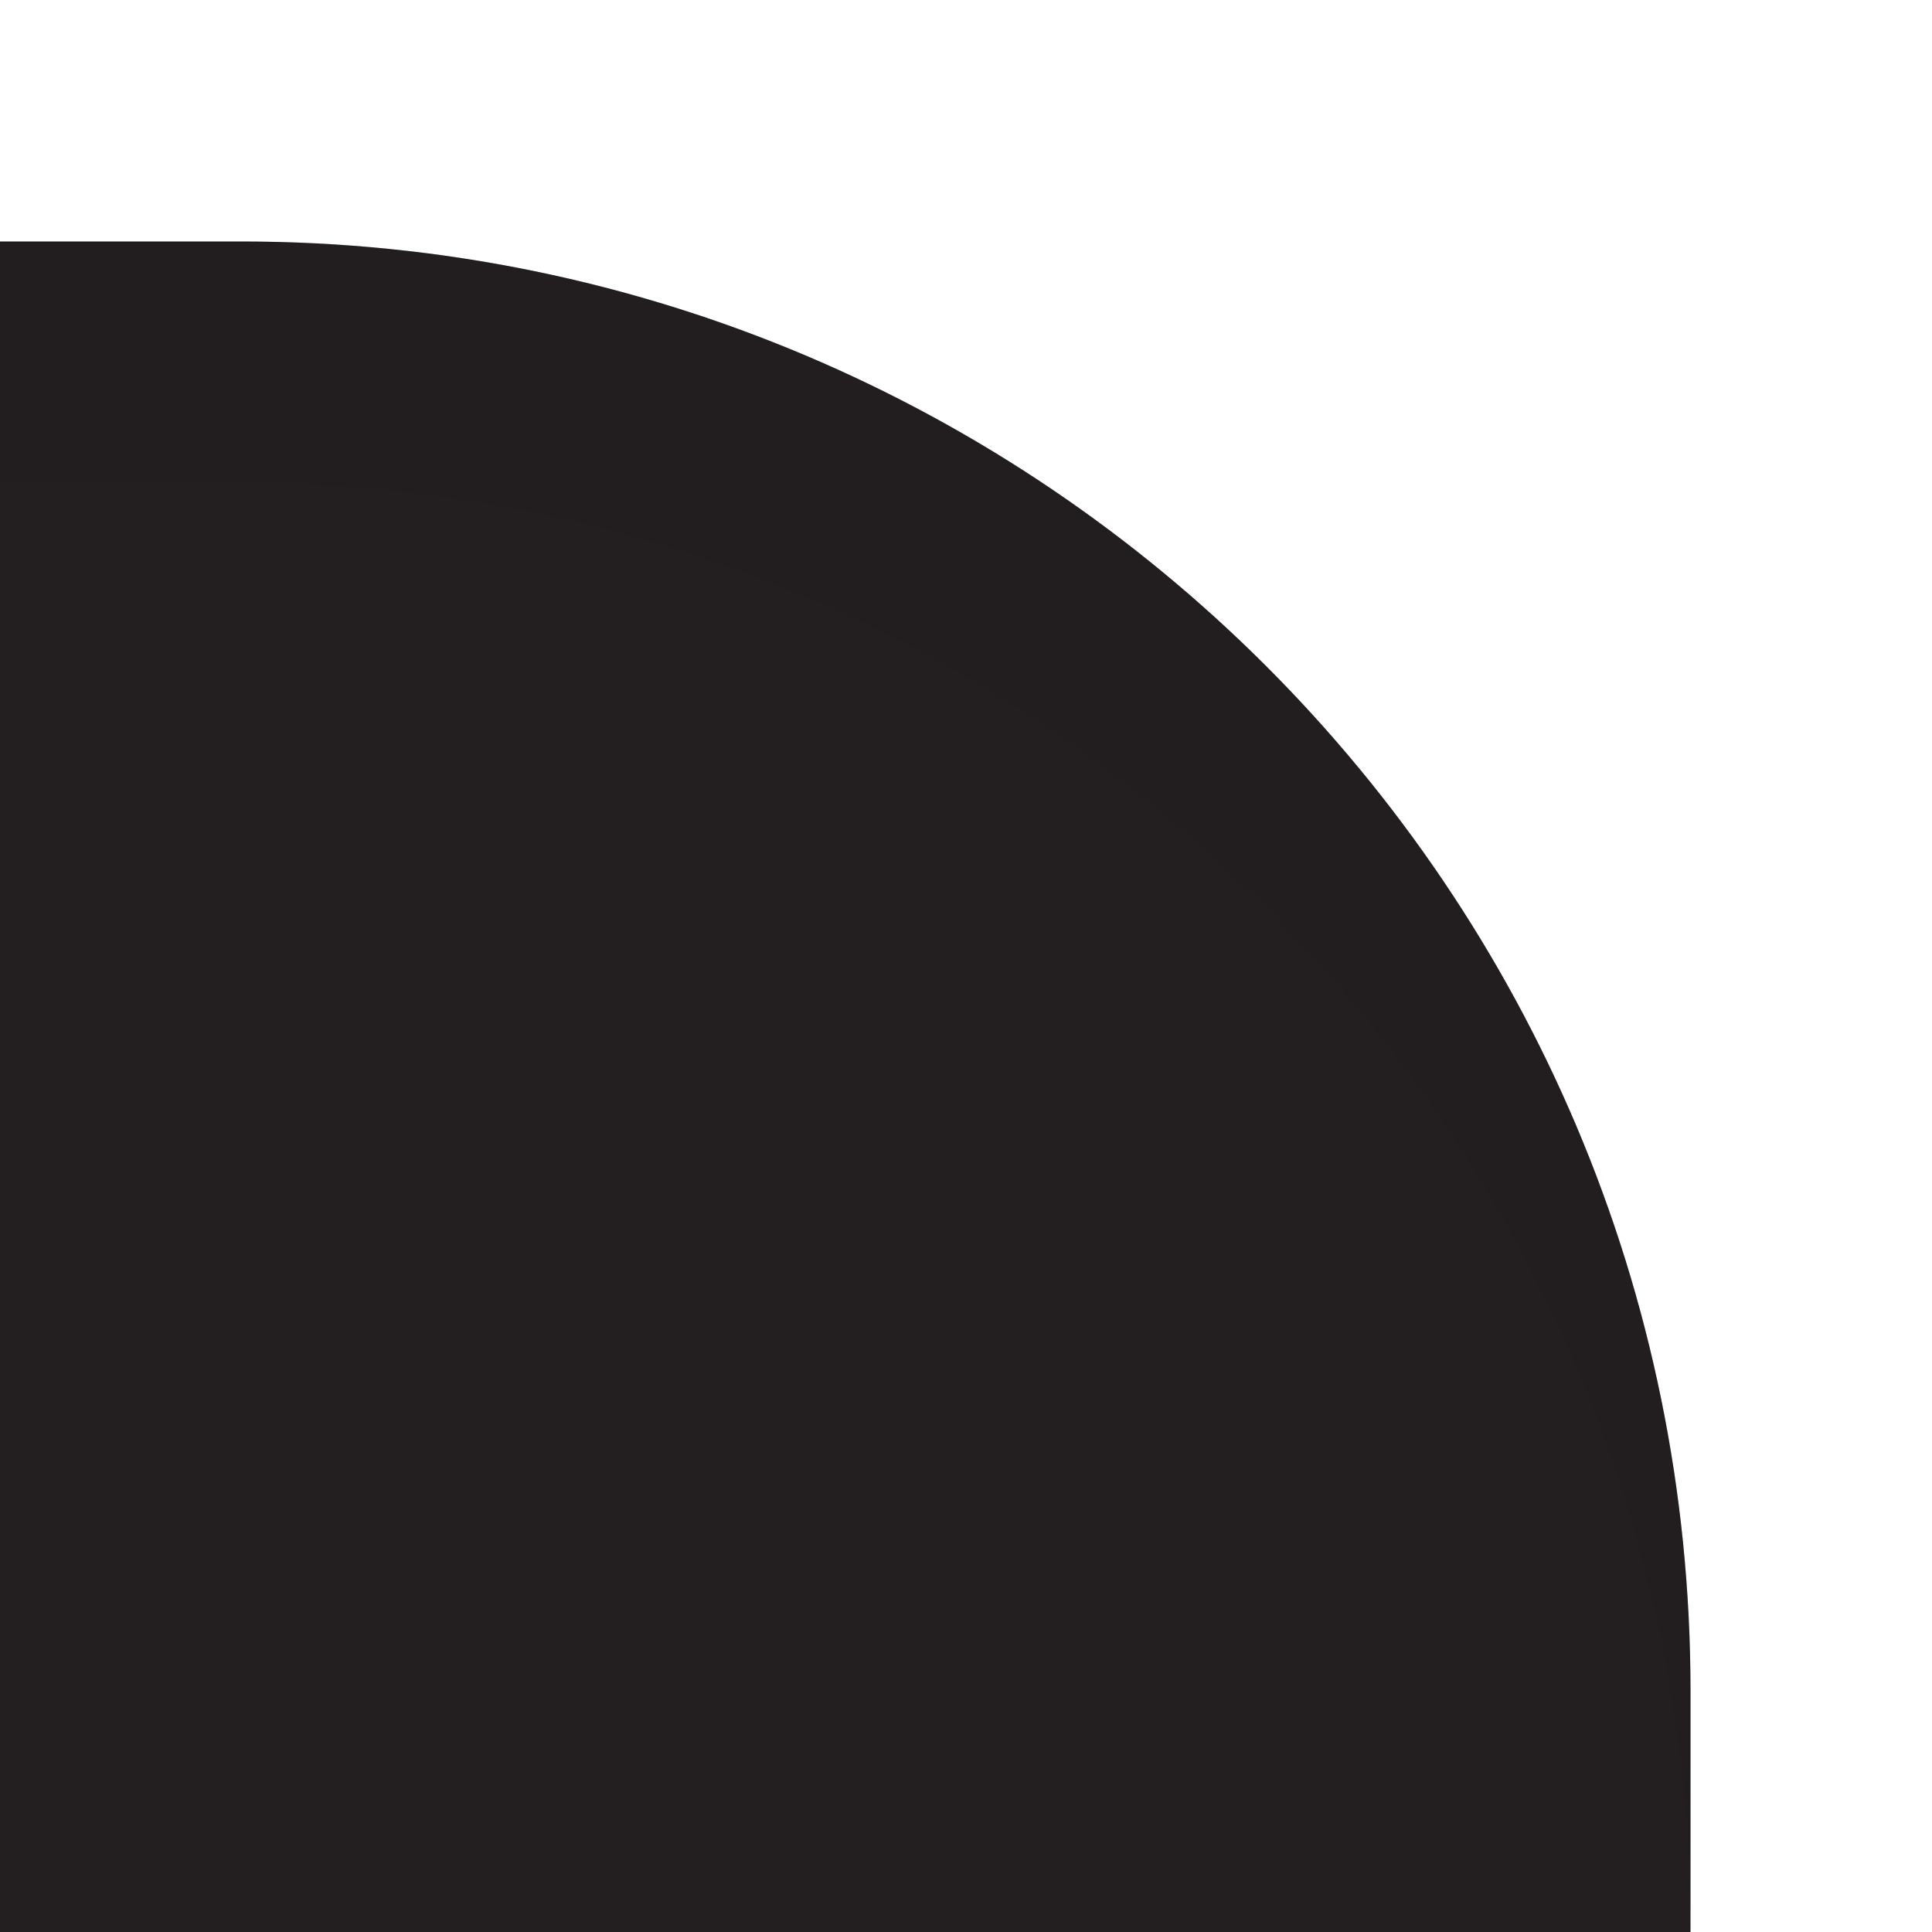 <?xml version="1.0" encoding="UTF-8"?>
<svg xmlns="http://www.w3.org/2000/svg" xmlns:xlink="http://www.w3.org/1999/xlink" baseProfile="tiny" contentScriptType="text/ecmascript" contentStyleType="text/css" height="8px" preserveAspectRatio="xMidYMid meet" version="1.1" viewBox="0 0 8 8" width="8px" x="0px" y="0px" zoomAndPan="magnify">
<linearGradient gradientTransform="matrix(-1 0 0 -1 295.481 -403.019)" gradientUnits="userSpaceOnUse" id="SVGID_1_" x1="291.981" x2="291.981" xlink:actuate="onLoad" xlink:show="other" xlink:type="simple" y1="-405.506" y2="-440.861">
<stop offset="0" stop-color="#231f20"/>
<stop offset="1" stop-color="#231f20"/>
</linearGradient>
<path d="M 0.0 8.0 L 7.0 8.0 L 7.0 7.0 C 7.0 3.686 4.312 1.0 1.0 1.0 L 0.0 1.0 L 0.0 8.0 z " fill="url(#SVGID_1_)"/>
<linearGradient gradientTransform="matrix(-1 0 0 -1 295.481 -403.019)" gradientUnits="userSpaceOnUse" id="SVGID_2_" x1="291.981" x2="291.981" xlink:actuate="onLoad" xlink:show="other" xlink:type="simple" y1="-404.368" y2="-410.489">
<stop offset="0" stop-color="#231f20"/>
<stop offset="1" stop-color="#231f20"/>
</linearGradient>
<path d="M 0.0 1.0 L 0.0 2.0 L 1.0 2.0 C 4.312 2.0 7.0 4.686 7.0 8.0 L 7.0 7.0 C 7.0 3.686 4.312 1.0 1.0 1.0 L 0.0 1.0 z " fill="url(#SVGID_2_)" fill-opacity="0.25"/>
<rect fill="none" height="8" width="8"/>
</svg>
